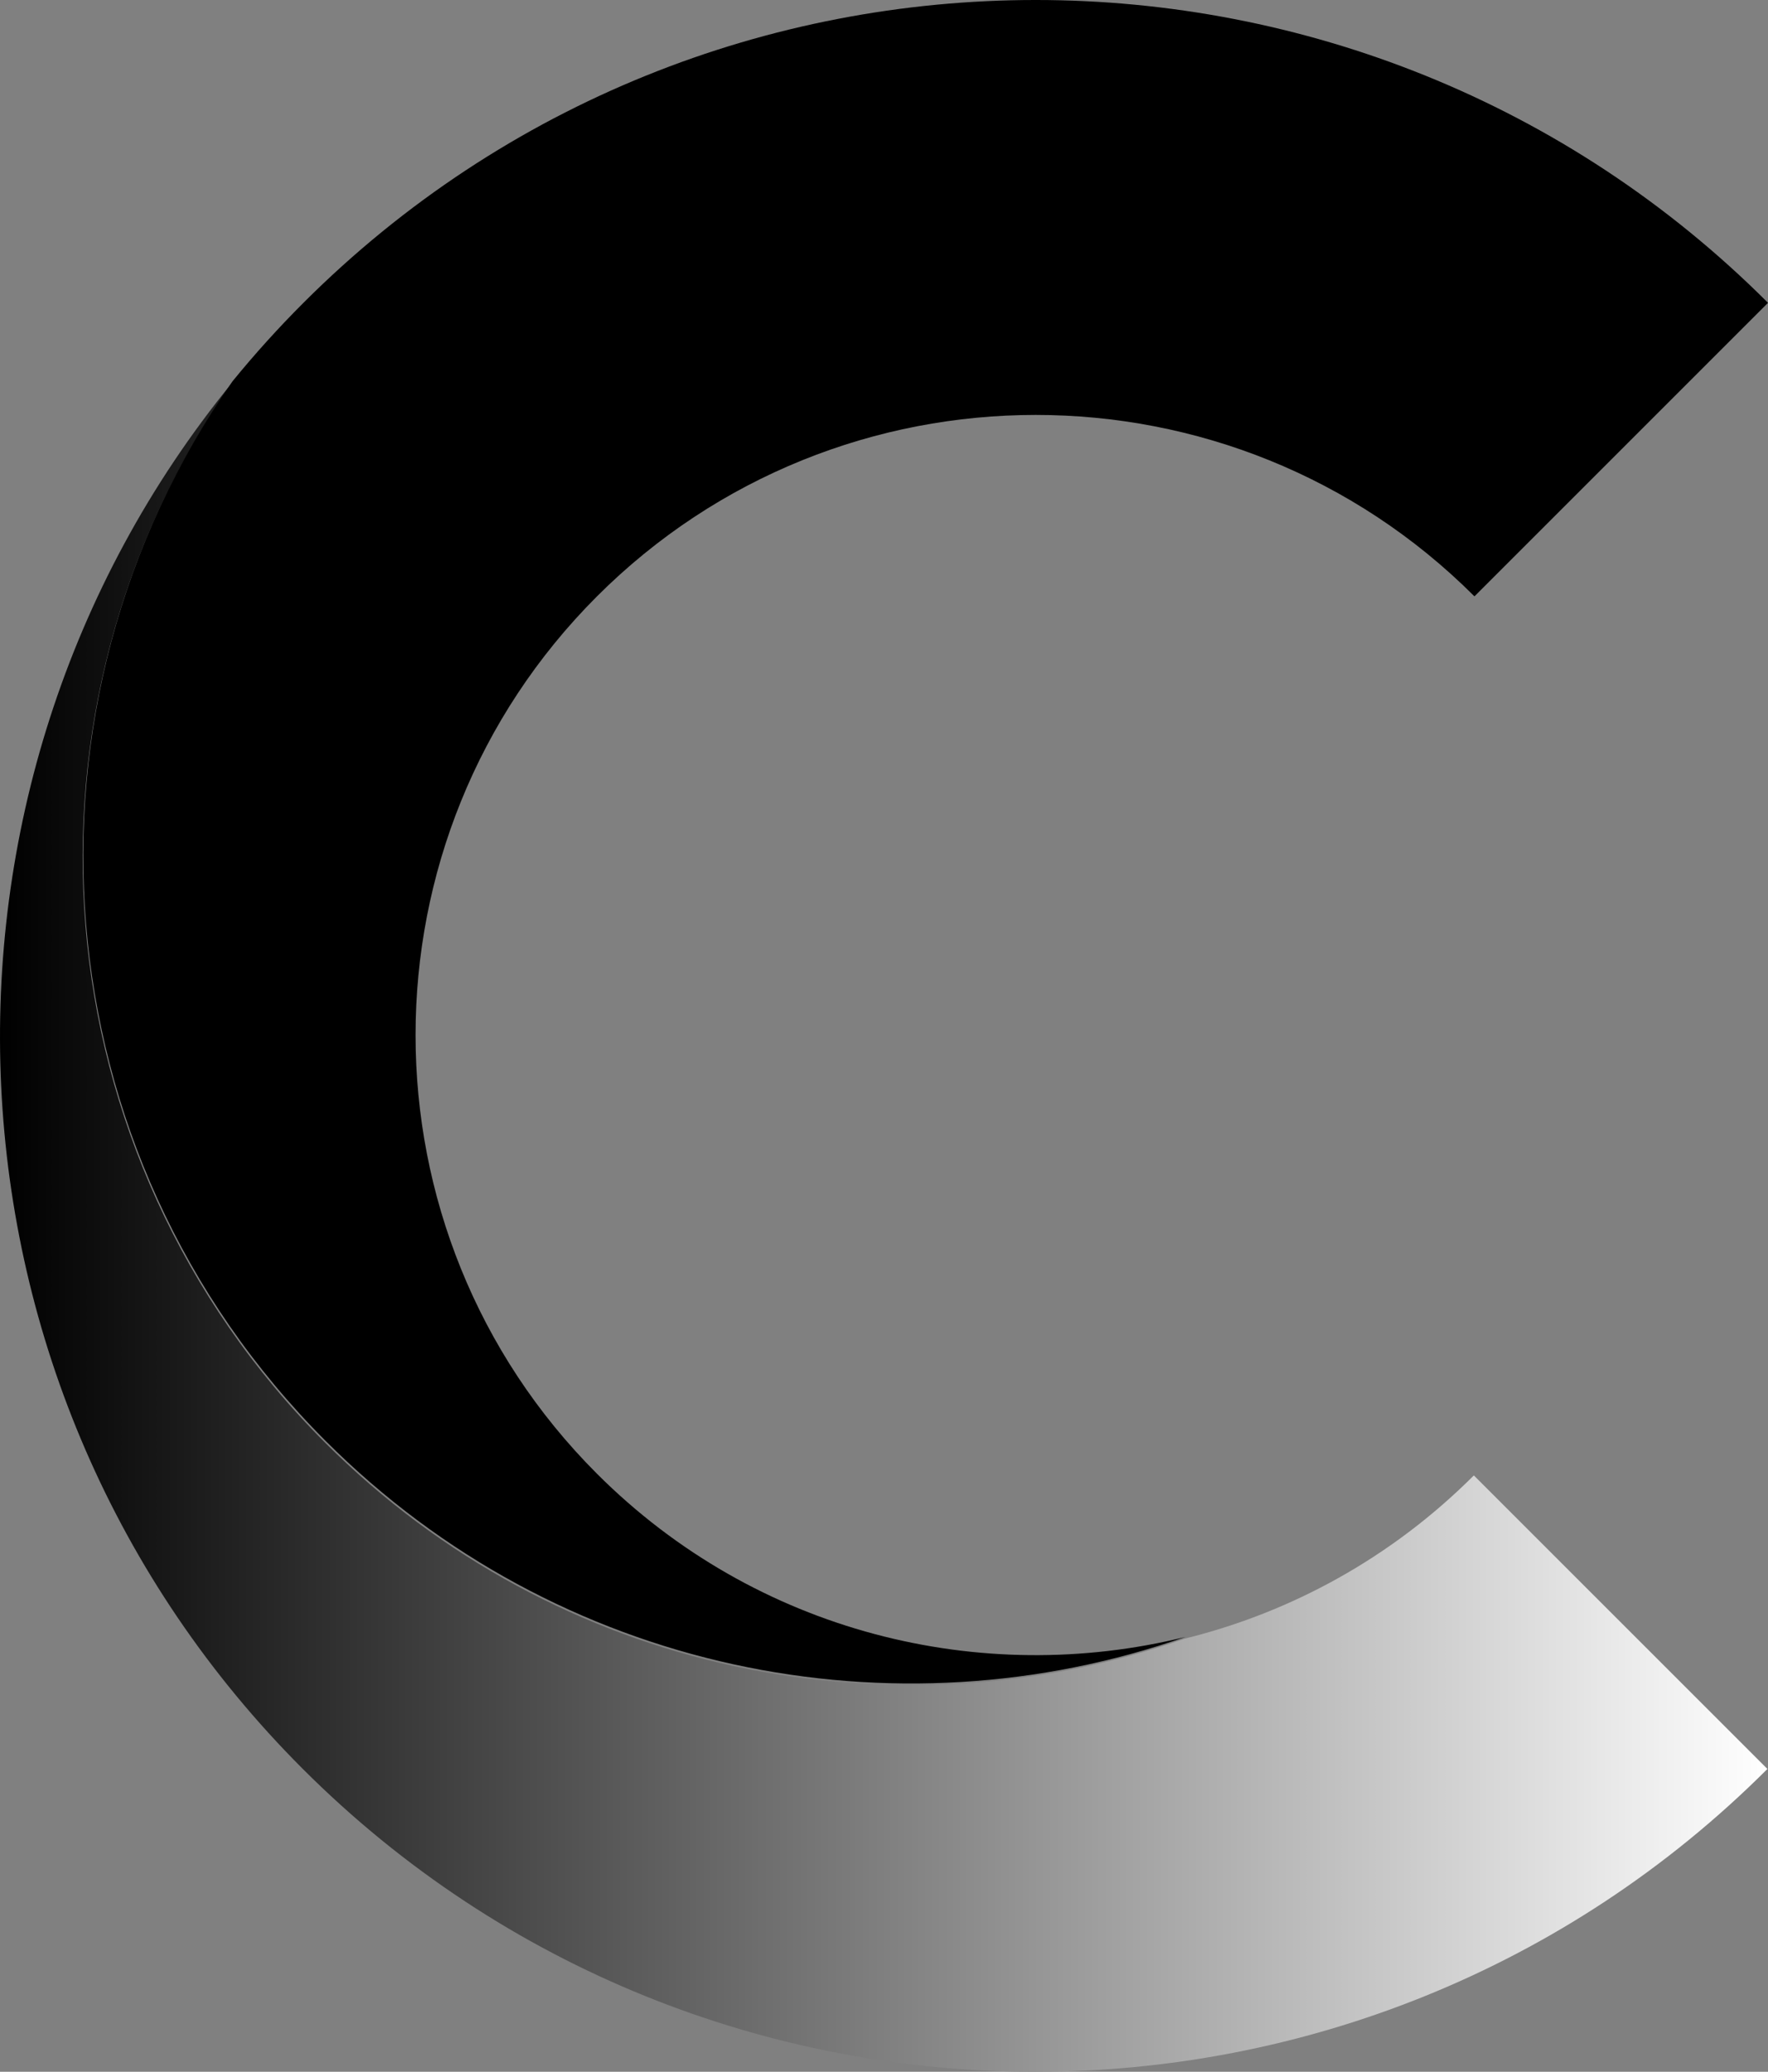 <?xml version="1.0" encoding="utf-8"?>
<!-- Generator: Adobe Illustrator 16.0.0, SVG Export Plug-In . SVG Version: 6.00 Build 0)  -->
<!DOCTYPE svg PUBLIC "-//W3C//DTD SVG 1.1//EN" "http://www.w3.org/Graphics/SVG/1.1/DTD/svg11.dtd">
<svg version="1.1" id="Layer_1" xmlns="http://www.w3.org/2000/svg" xmlns:xlink="http://www.w3.org/1999/xlink" x="0px" y="0px"
	 width="127.76px" height="149.719px" viewBox="0 0 127.76 149.719" enable-background="new 0 0 127.76 149.719"
	 xml:space="preserve">
<rect x="0" y="0" width="127.76" height="149.719" fill="#808080" stroke="none"/>
<g>
	<linearGradient id="SVGID_1_" gradientUnits="userSpaceOnUse" x1="0" y1="88.694" x2="127.717" y2="88.694">
		<stop  offset="0" style="stop-color:#000000"/>
		<stop  offset="1" style="stop-color:#FFFFFF"/>
	</linearGradient>
	<path fill="url(#SVGID_1_)" d="M85.609,118.417c-21.018,7.355-45.321,2.634-62.12-14.165C2.642,83.405,0.411,51.011,16.761,27.671
		c-23.941,29.364-22.234,72.808,5.123,100.164c14.589,14.589,33.753,21.884,52.917,21.884c19.163,0,38.327-7.295,52.916-21.884
		l-21.213-21.213C100.528,112.598,93.271,116.527,85.609,118.417z"/>
</g>
<path d="M106.547,43.096l21.213-21.213c-29.178-29.178-76.655-29.177-105.833,0c-1.821,1.821-3.529,3.714-5.123,5.669
	c-16.35,23.34-14.119,55.734,6.729,76.581c16.799,16.799,41.103,21.521,62.12,14.165c-14.752,3.64-31.006-0.289-42.513-11.795
	c-17.481-17.481-17.481-45.926,0-63.407C60.623,25.615,89.065,25.615,106.547,43.096z"/>
</svg>
